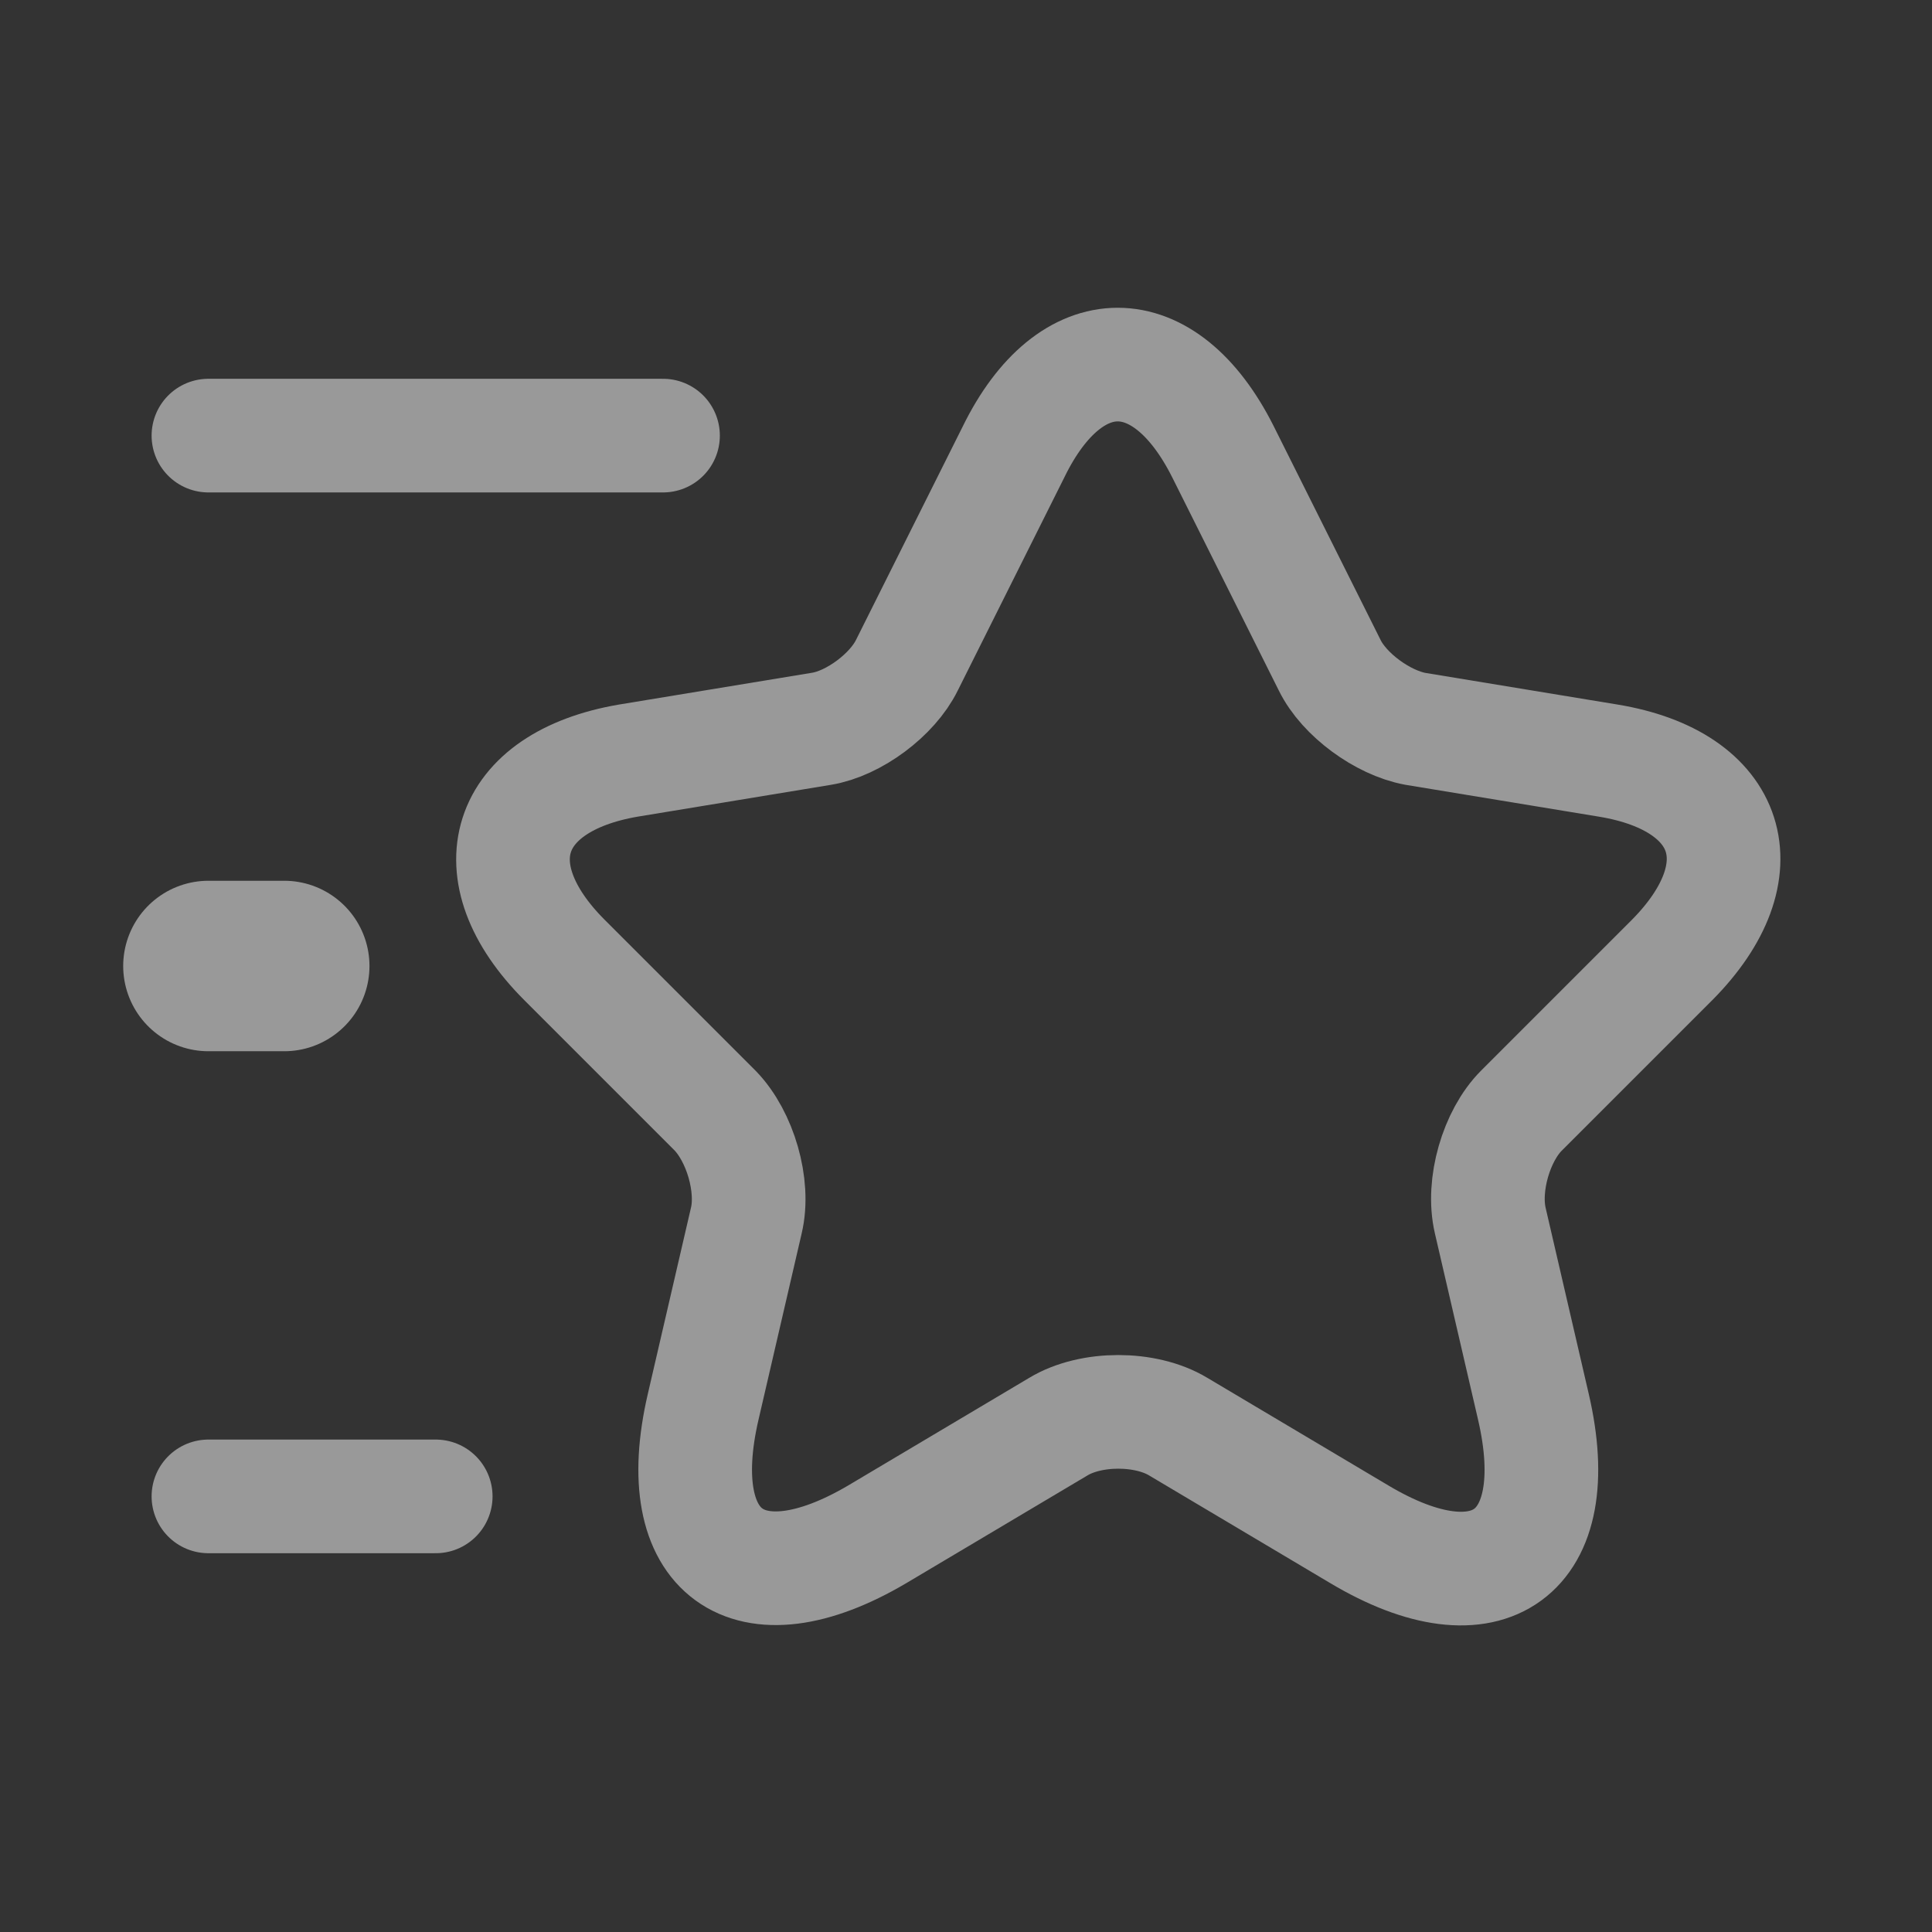 <svg width="17" height="17" viewBox="0 0 17 17" fill="none" xmlns="http://www.w3.org/2000/svg">
<rect x="0" y="0" width="17" height="17" fill="#333333" stroke="none"/>
<g opacity="0.5">
<path d="M10.76 3.973L11.7 5.853C11.827 6.113 12.167 6.36 12.453 6.413L14.153 6.693C15.24 6.873 15.493 7.66 14.713 8.447L13.387 9.773C13.167 9.993 13.04 10.427 13.113 10.74L13.493 12.38C13.793 13.673 13.1 14.18 11.96 13.5L10.367 12.553C10.08 12.38 9.6 12.38 9.313 12.553L7.72 13.5C6.58 14.173 5.887 13.673 6.187 12.38L6.567 10.74C6.64 10.433 6.513 10 6.293 9.773L4.967 8.447C4.187 7.667 4.44 6.88 5.527 6.693L7.227 6.413C7.513 6.367 7.853 6.113 7.98 5.853L8.92 3.973C9.42 2.953 10.247 2.953 10.76 3.973Z" stroke="white" stroke-linecap="round" stroke-linejoin="round"/>
<path d="M5.834 3.833H1.834" stroke="white" stroke-linecap="round" stroke-linejoin="round"/>
<path d="M3.834 13.167H1.834" stroke="white" stroke-linecap="round" stroke-linejoin="round"/>
<path d="M2.501 8.5H1.834" stroke="white" stroke-width="1.5" stroke-linecap="round" stroke-linejoin="round"/>
</g>
</svg>
